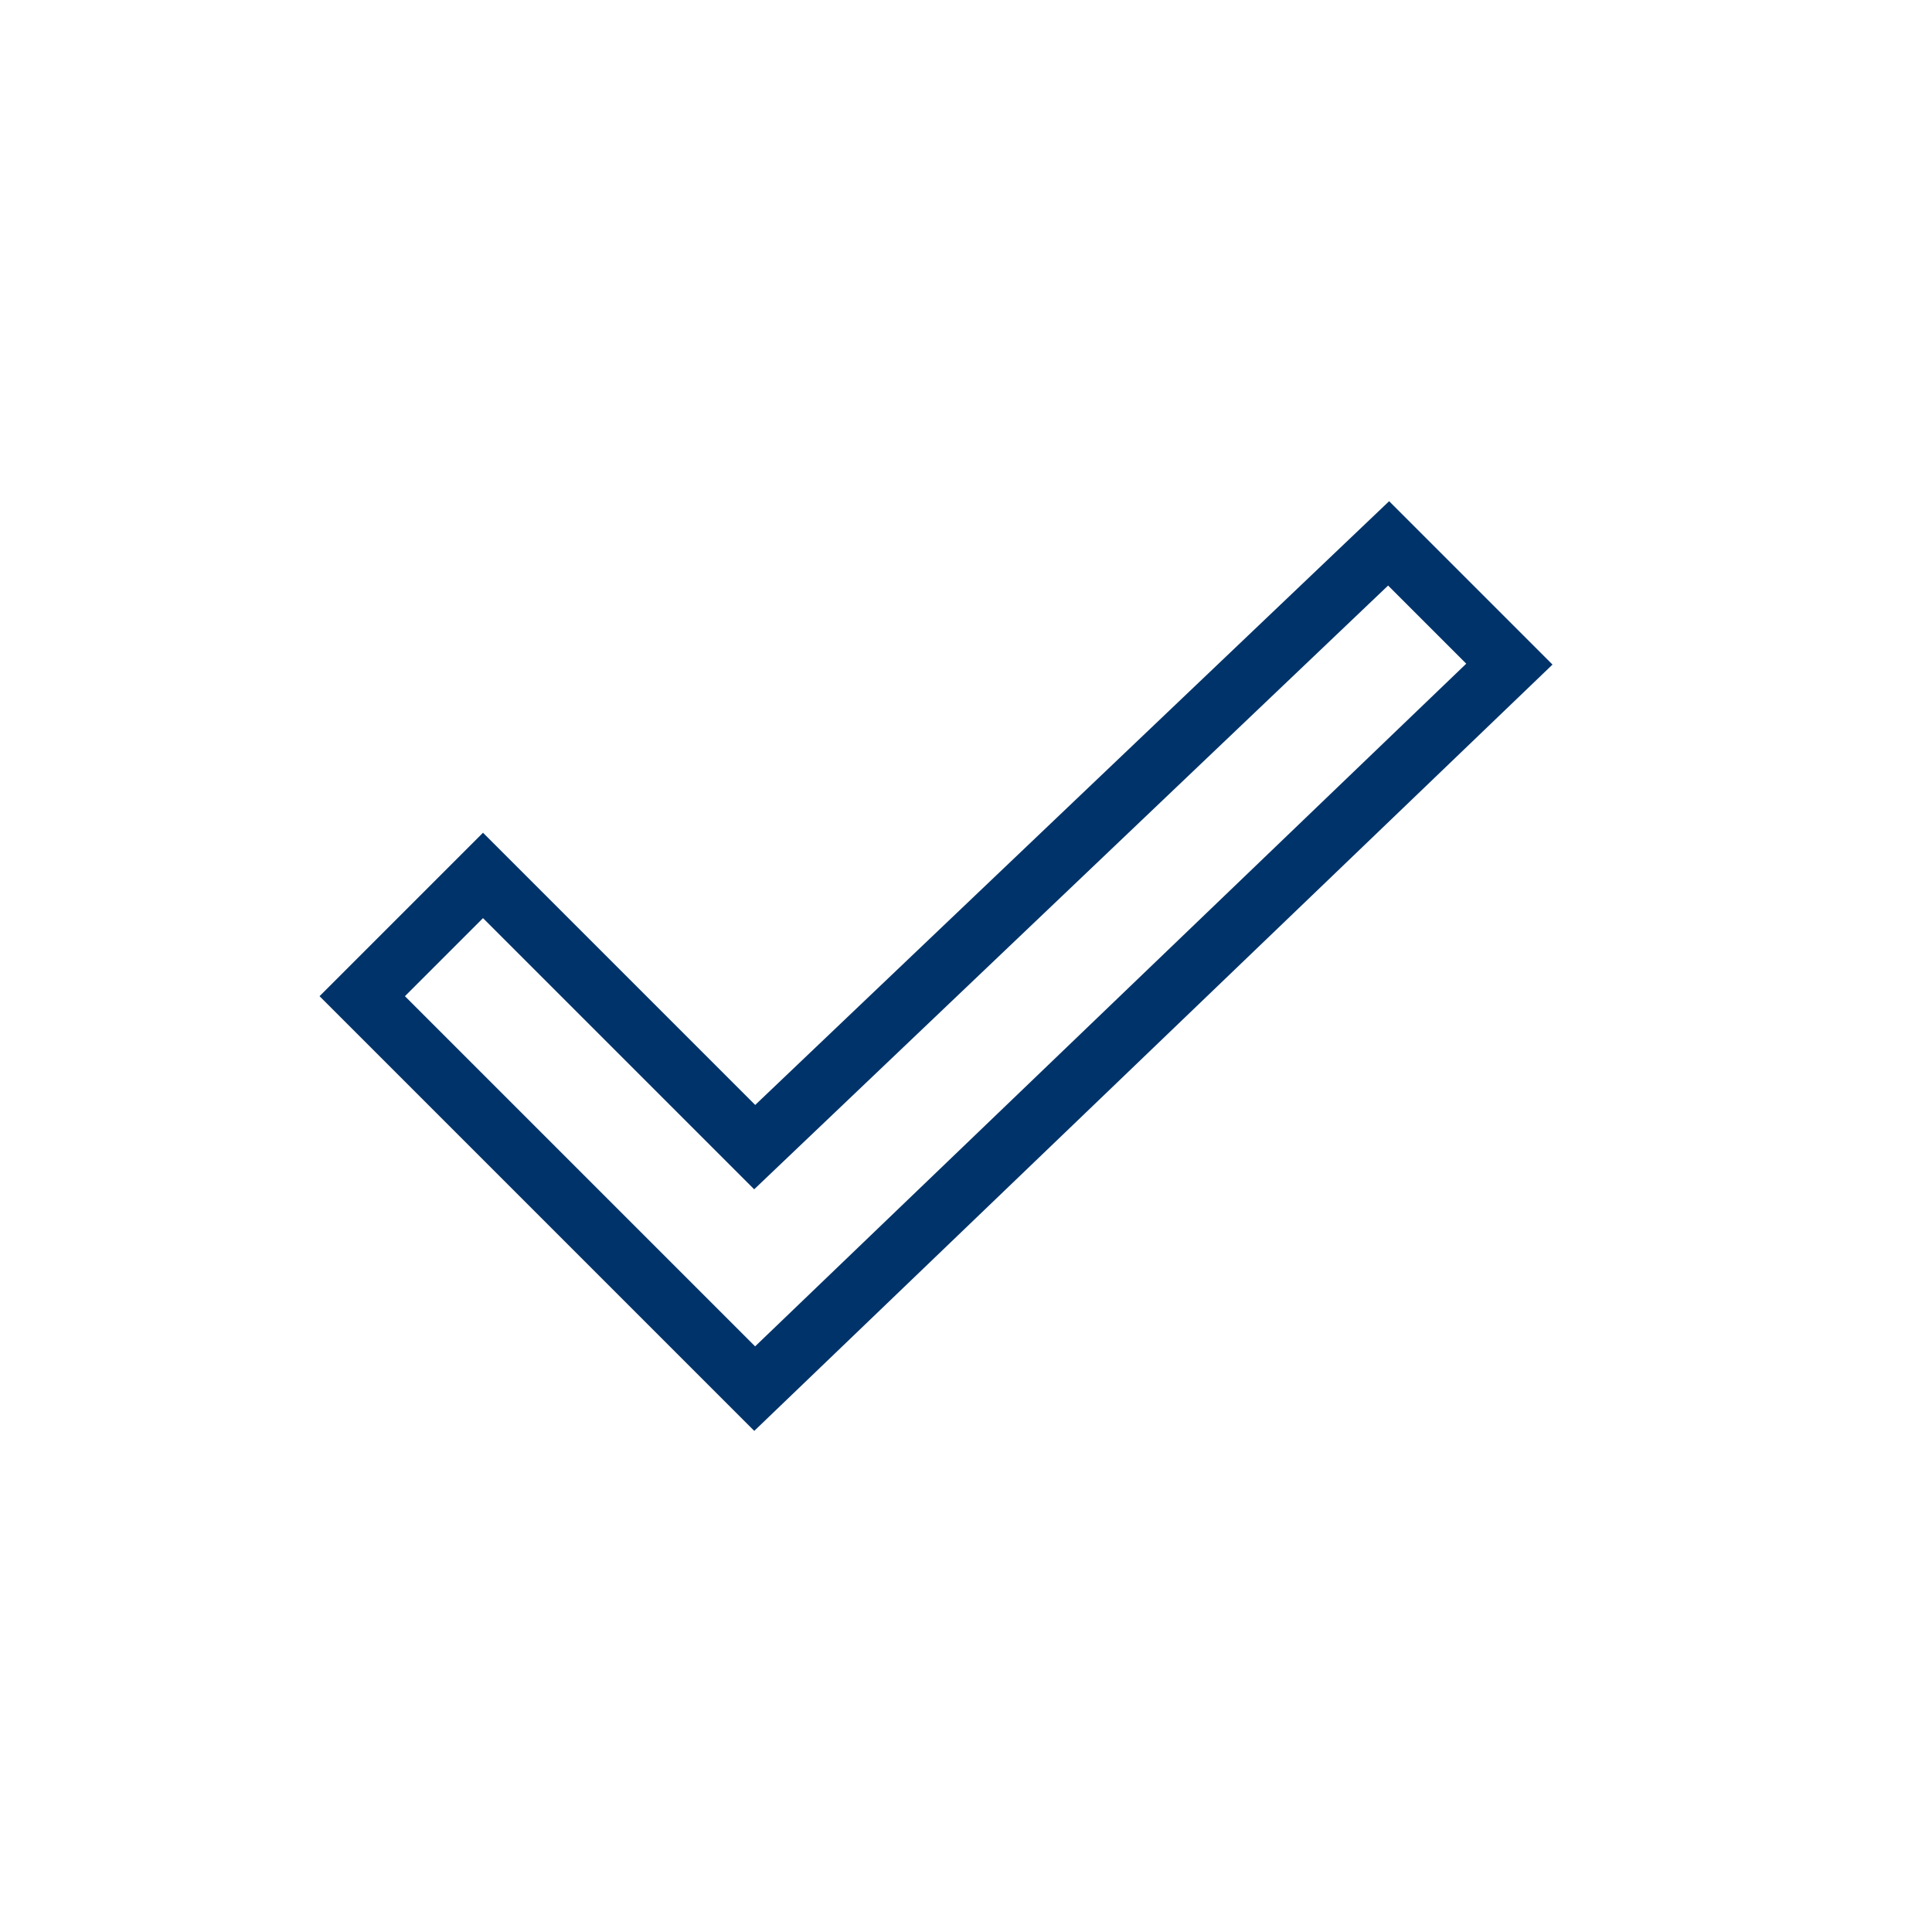 <?xml version="1.0" encoding="UTF-8"?>
<svg xmlns="http://www.w3.org/2000/svg" aria-describedby="desc" aria-labelledby="title" viewBox="0 0 64 64"><path fill="none" stroke="#003369" stroke-miterlimit="10" stroke-width="2" d="M46 18L25 38l-9-9-4 4 13 13 25-24-4-4z" data-name="layer1" style="stroke: #003369;"/></svg>
